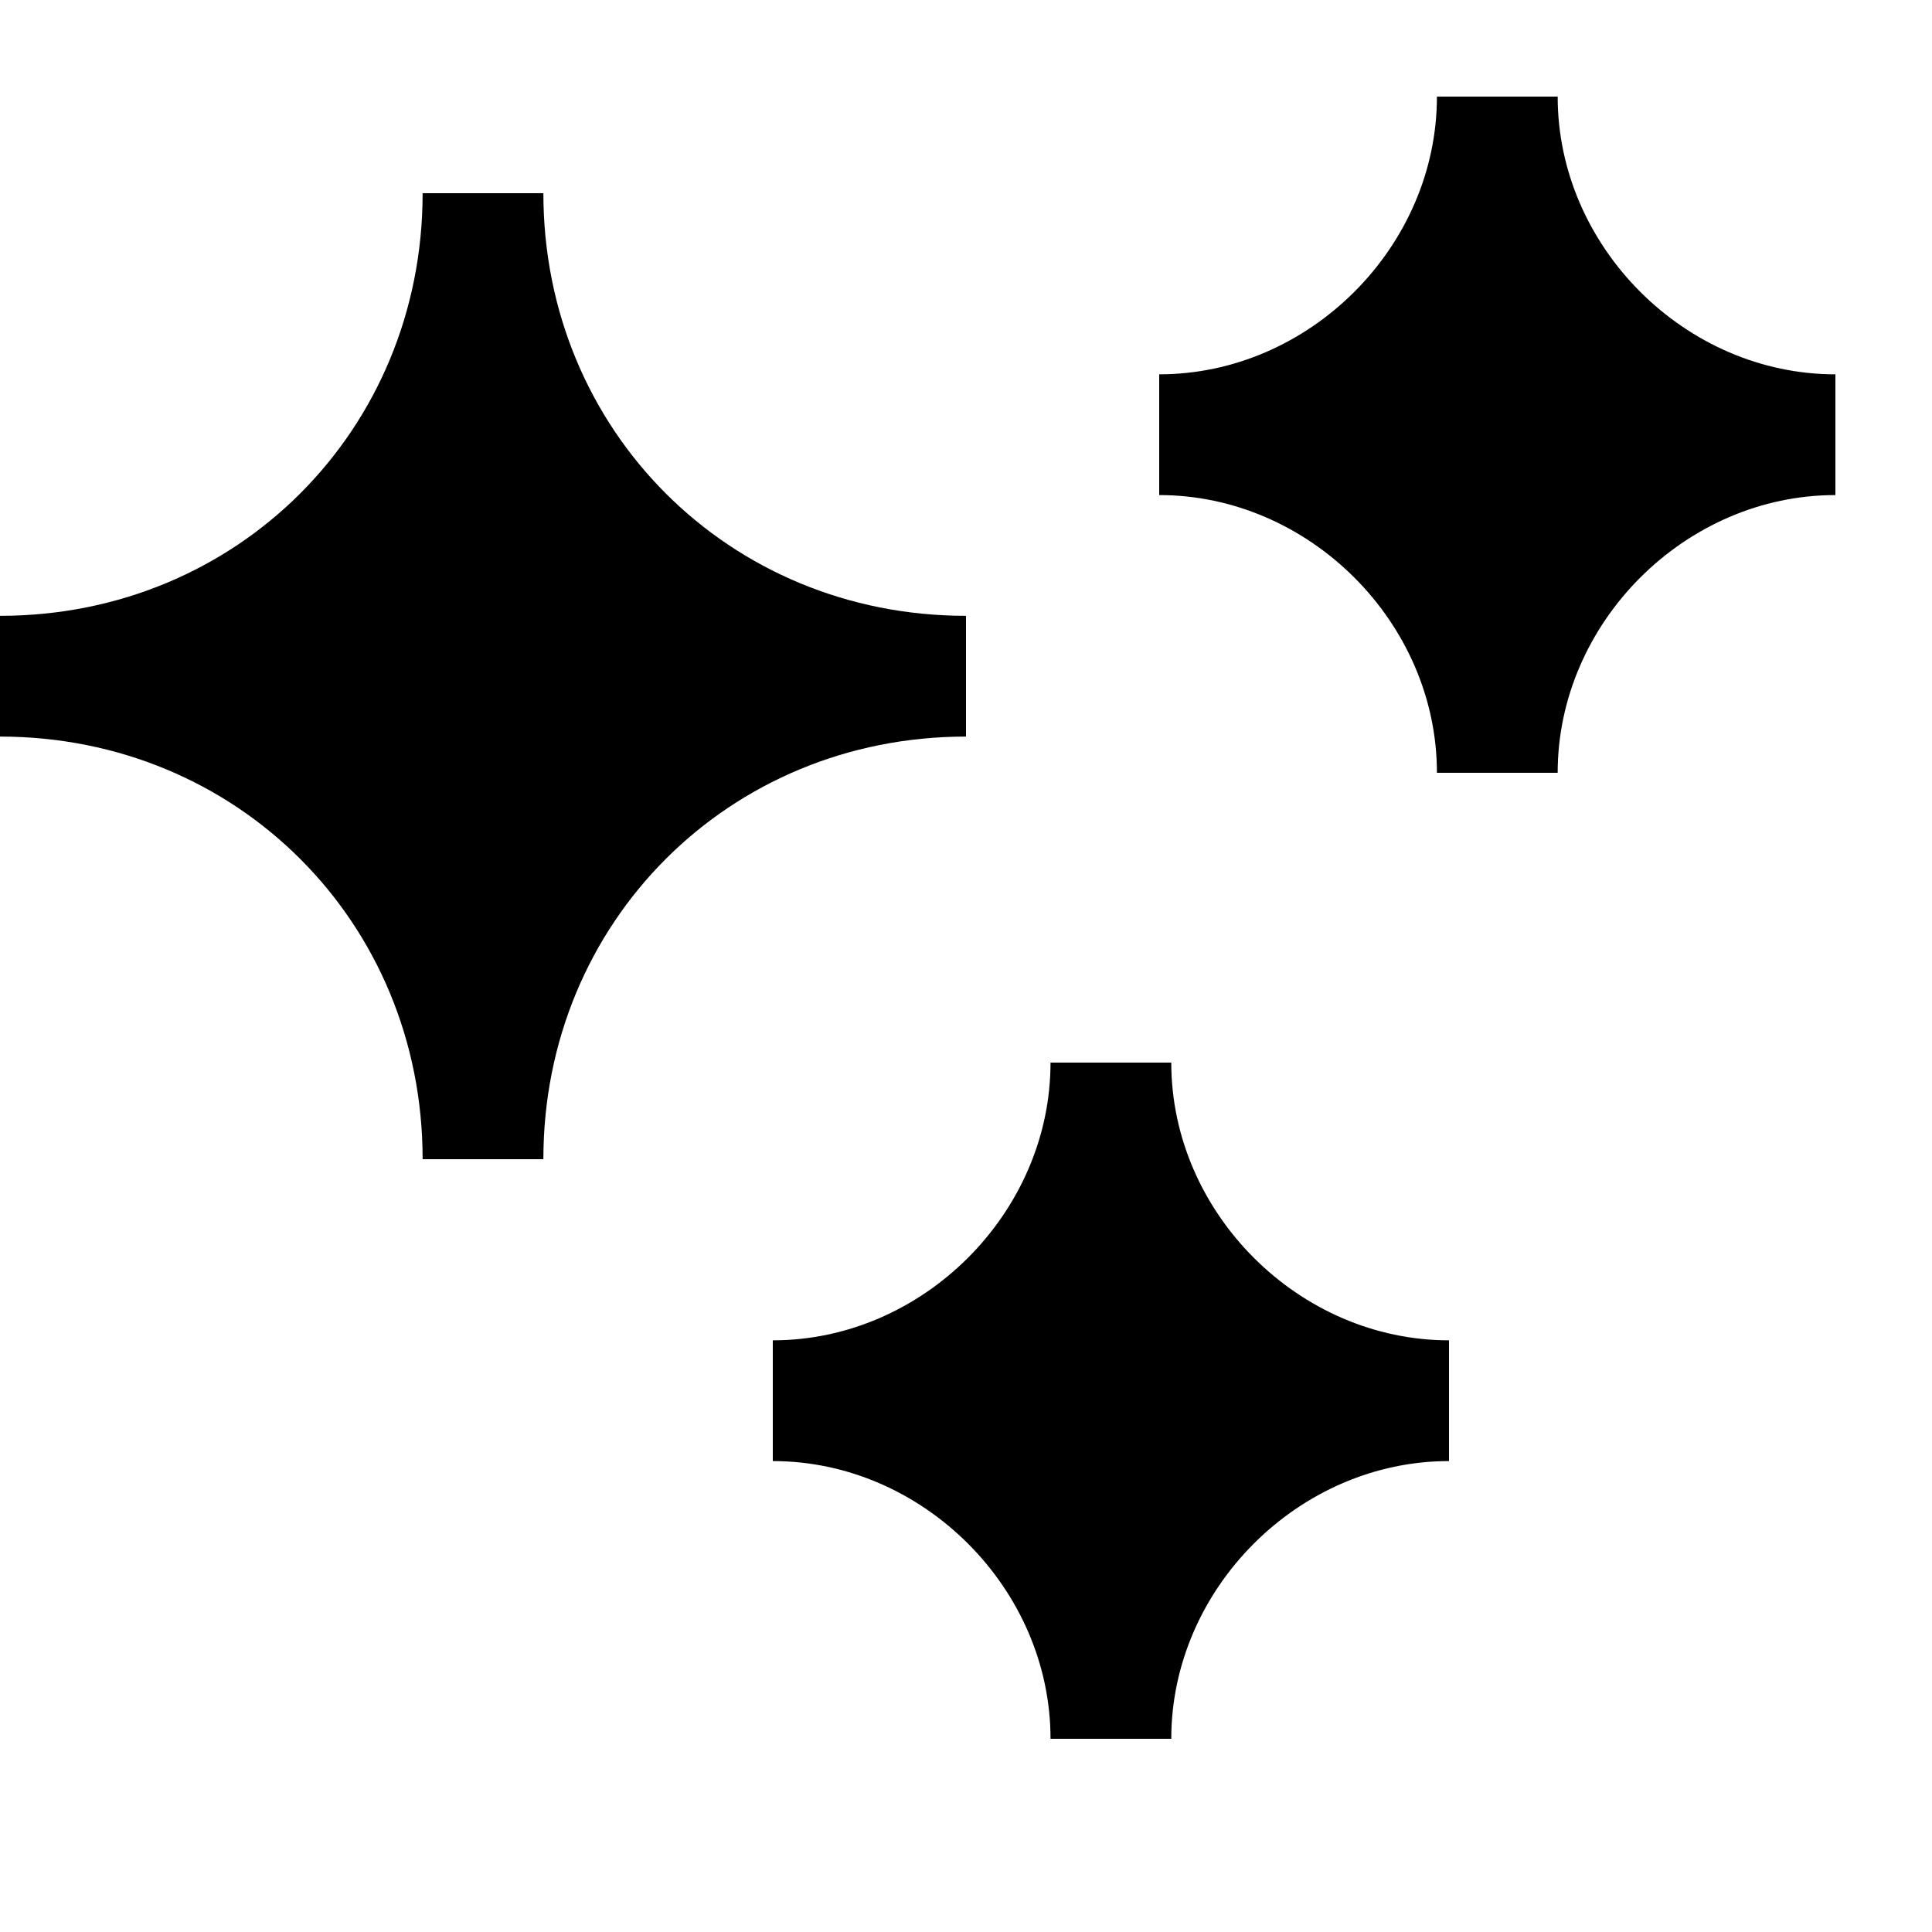 <svg class="svg-icon svg-sparkles" xmlns="http://www.w3.org/2000/svg" viewBox="0 0 20 20"><g stroke-width="1.25" fill="#000" stroke="#000"><path d="M10,7c-2.8,0-5,2.2-5,5c0-2.8-2.2-5-5-5c2.8,0,5-2.2,5-5 C5,4.8,7.2,7,10,7z"></path></g><g stroke-width="1.25" fill="#000" stroke="#000"><path d="M15,14.5c-1.9,0-3.5,1.6-3.5,3.5c0-1.9-1.6-3.5-3.5-3.5 c1.9,0,3.5-1.6,3.5-3.5C11.5,12.9,13.1,14.5,15,14.5z"></path></g><g stroke-width="1.25" fill="#000" stroke="#000"><path d="M19,4.5c-1.9,0-3.5,1.6-3.5,3.5c0-1.9-1.6-3.5-3.5-3.5 c1.9,0,3.5-1.6,3.5-3.5C15.5,2.9,17.1,4.5,19,4.5z"></path></g></svg>
